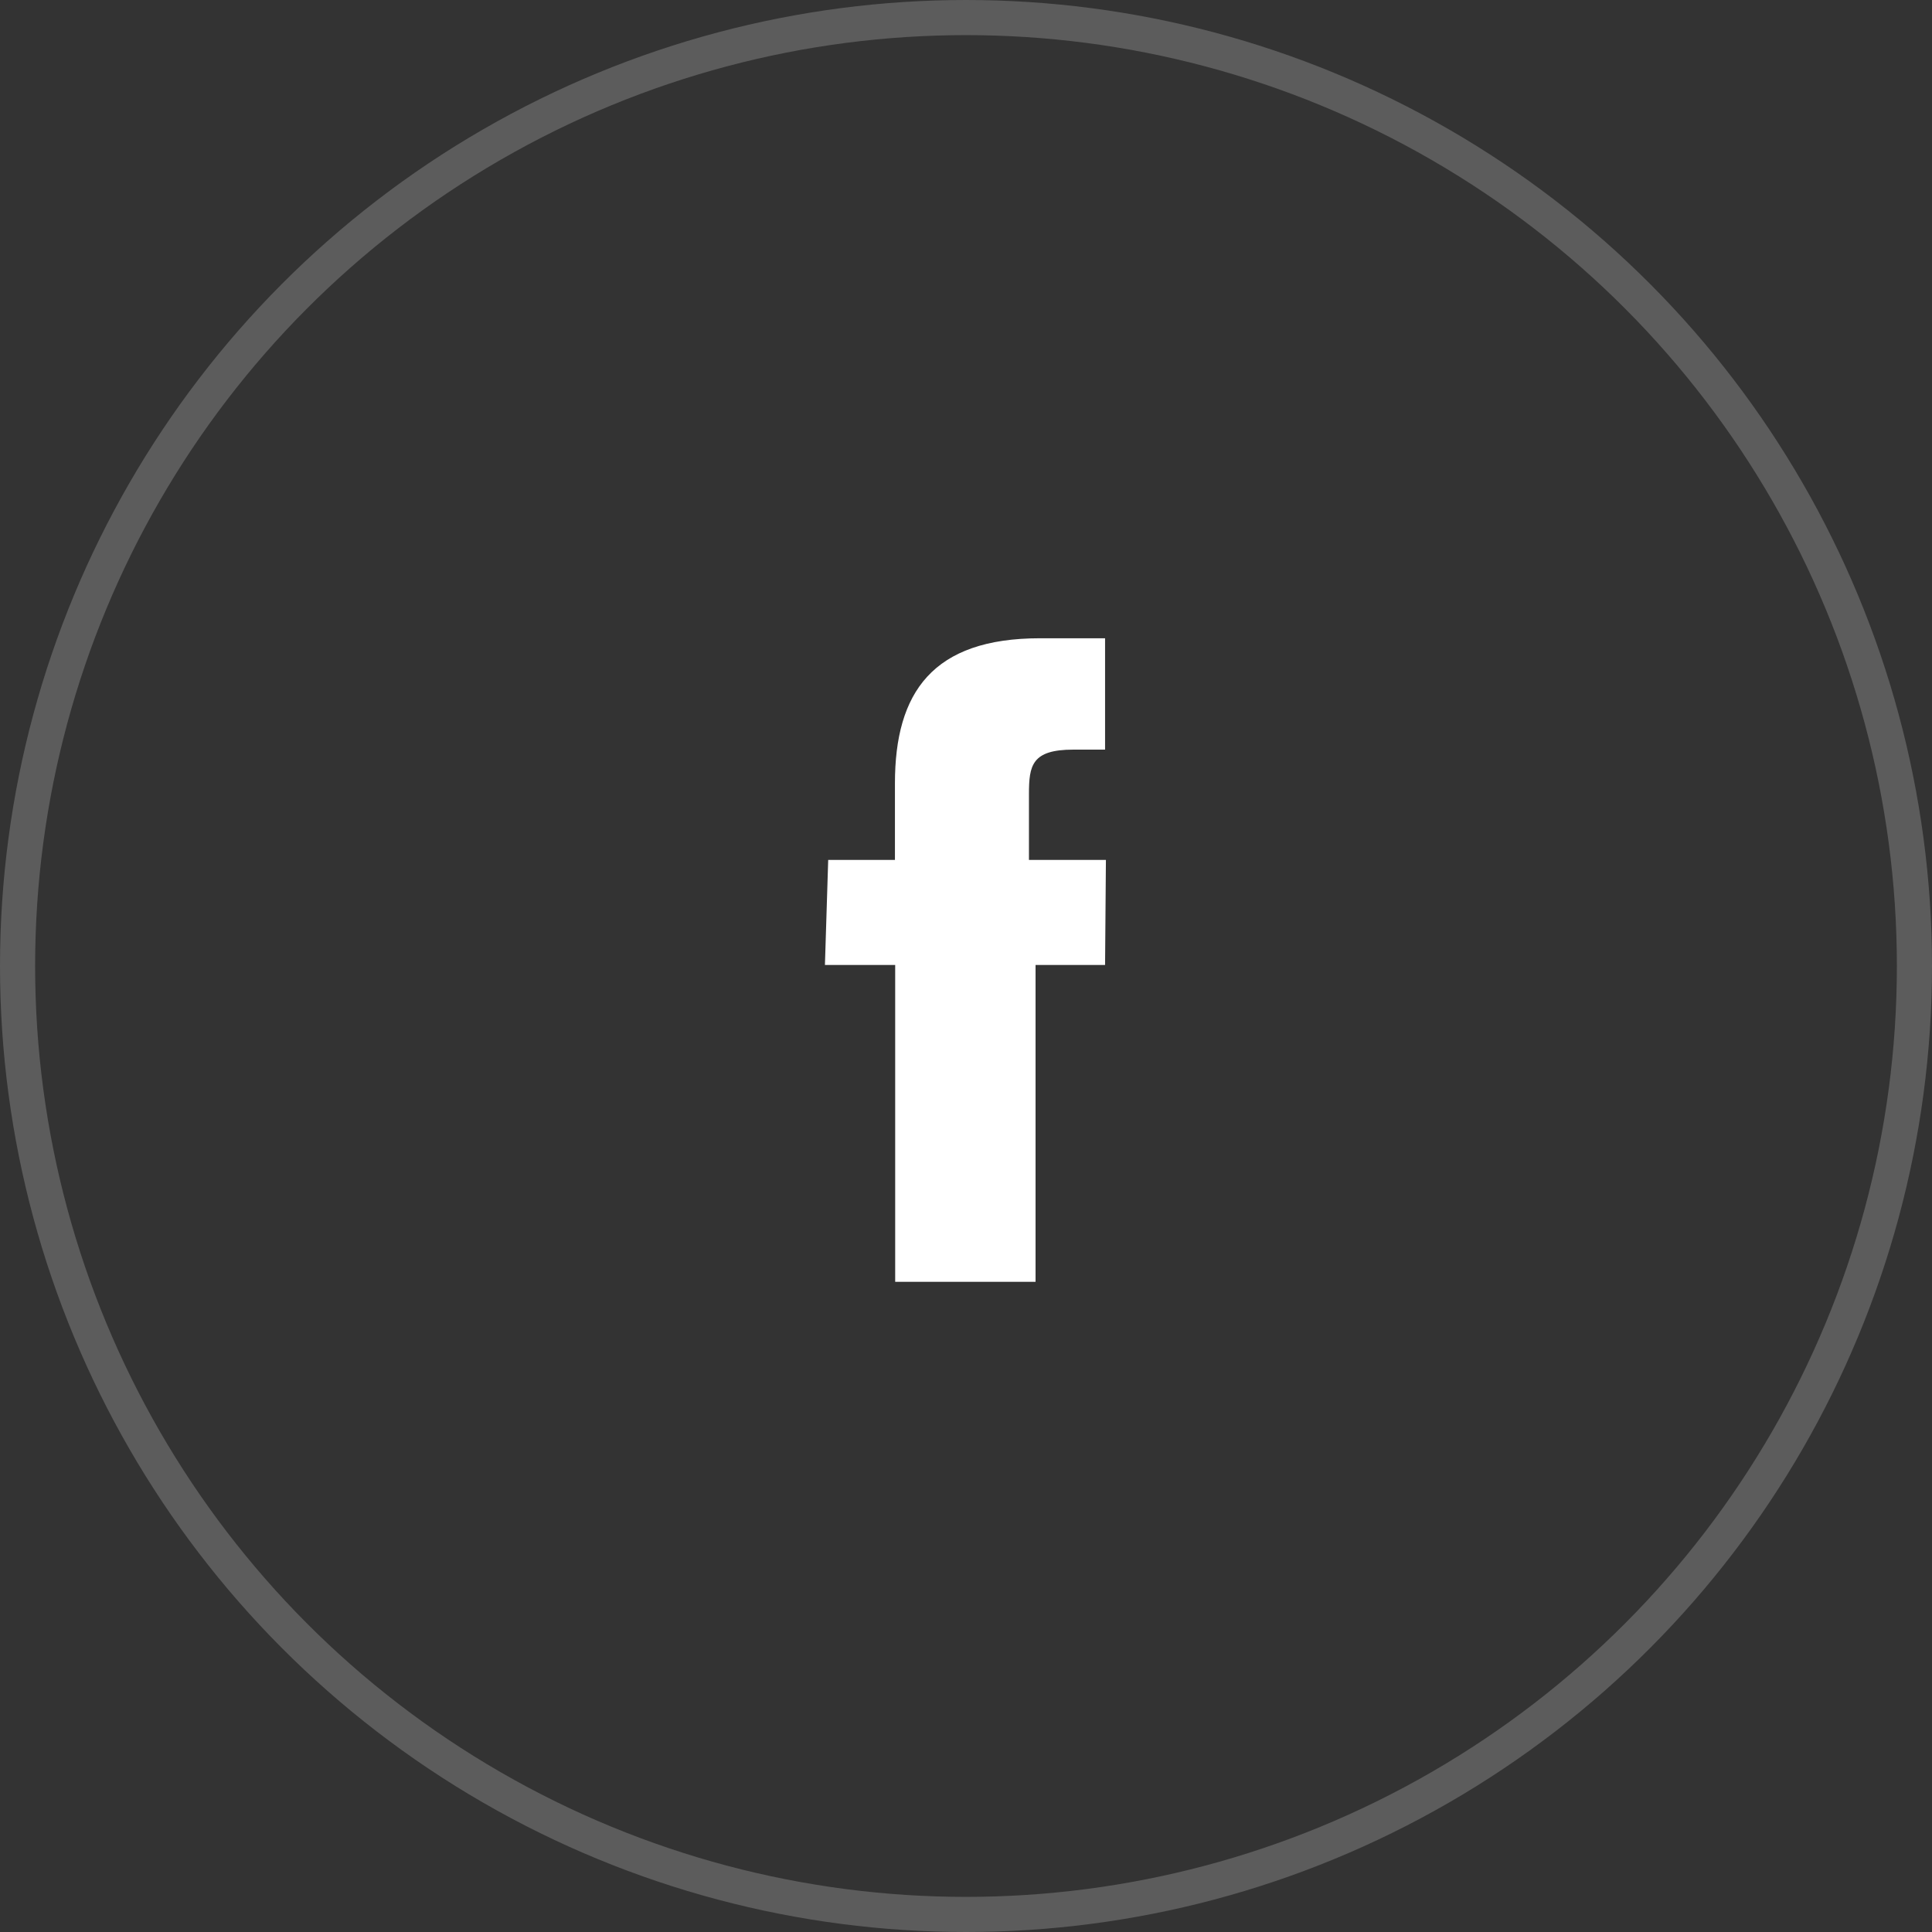 <svg id="Facebook" xmlns="http://www.w3.org/2000/svg" width="55" height="55" viewBox="0 0 55 55">
  <rect x="0" y="0" width="55" height="55" fill="#333333" stroke="none"/>
<defs>
    <style>
      .cls-1 {
        fill: none;
        stroke: #fff;
        stroke-width: 1px;
        opacity: 0.2;
      }

      .cls-2 {
        fill: #fff;
        fill-rule: evenodd;
      }
    </style>
  </defs>
  <circle id="Circle" class="cls-1" cx="27.5" cy="27.5" r="27"/>
  <path id="Facebook_Icon" data-name="Facebook Icon" class="cls-2" d="M472.984,4581.99h-4v-9.02h-2l0.093-2.99h1.9v-2.18c0-2.59,1.075-4.13,4.128-4.13h1.854v3.17h-0.9c-1.188,0-1.267.45-1.267,1.27l0,1.87h2.191l-0.024,2.99h-1.979v9.02Z" transform="translate(-443.5 -4545.5)"/>
</svg>
